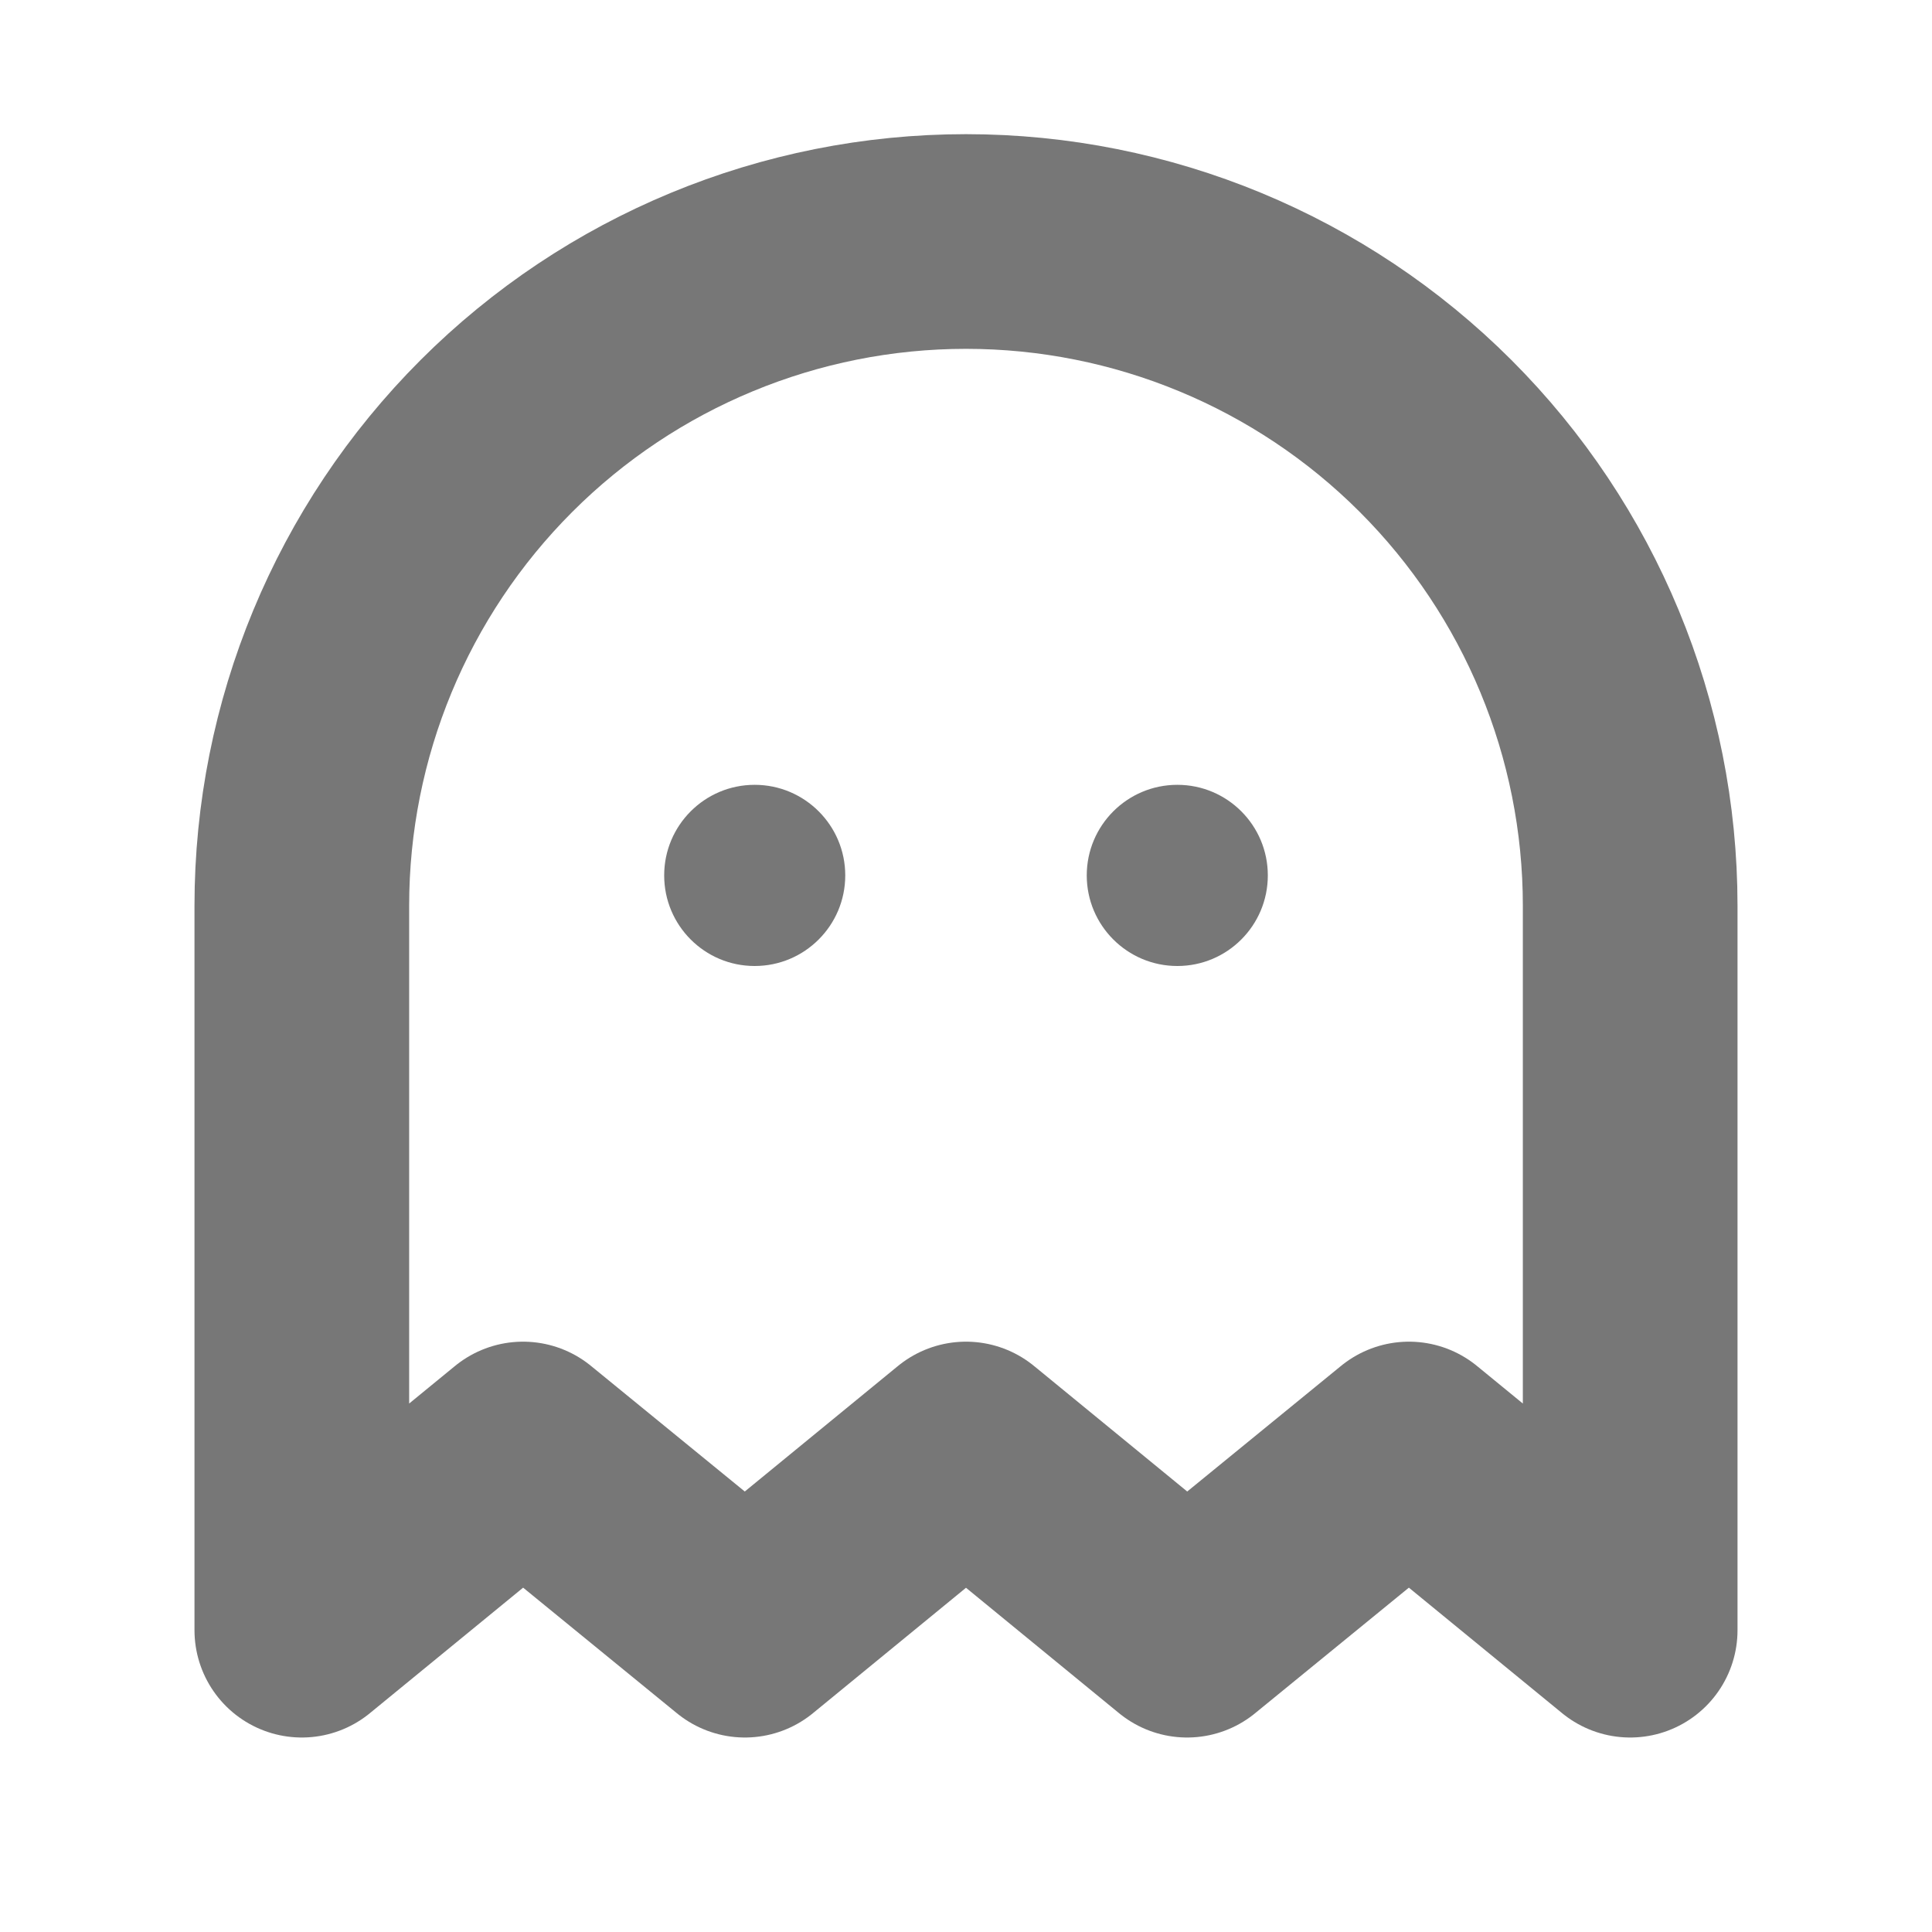 <svg width="18" height="18" viewBox="0 0 18 18" fill="none" xmlns="http://www.w3.org/2000/svg">
<path d="M7.031 9C7.497 9 7.875 8.622 7.875 8.156C7.875 7.69 7.497 7.312 7.031 7.312C6.565 7.312 6.188 7.69 6.188 8.156C6.188 8.622 6.565 9 7.031 9Z" fill="#777777"/>
<path d="M10.969 9C11.435 9 11.812 8.622 11.812 8.156C11.812 7.69 11.435 7.312 10.969 7.312C10.503 7.312 10.125 7.69 10.125 8.156C10.125 8.622 10.503 9 10.969 9Z" fill="#777777"/>
<path d="M15.188 15.188L13.127 13.5L11.06 15.188L9 13.5L6.94 15.188L4.873 13.5L2.812 15.188V8.438C2.812 6.796 3.464 5.223 4.625 4.062C5.785 2.902 7.359 2.25 9 2.25C10.641 2.25 12.215 2.902 13.375 4.062C14.536 5.223 15.188 6.796 15.188 8.438V15.188Z" stroke="#777777" stroke-width="2" stroke-linecap="round" stroke-linejoin="round"/>
</svg>
